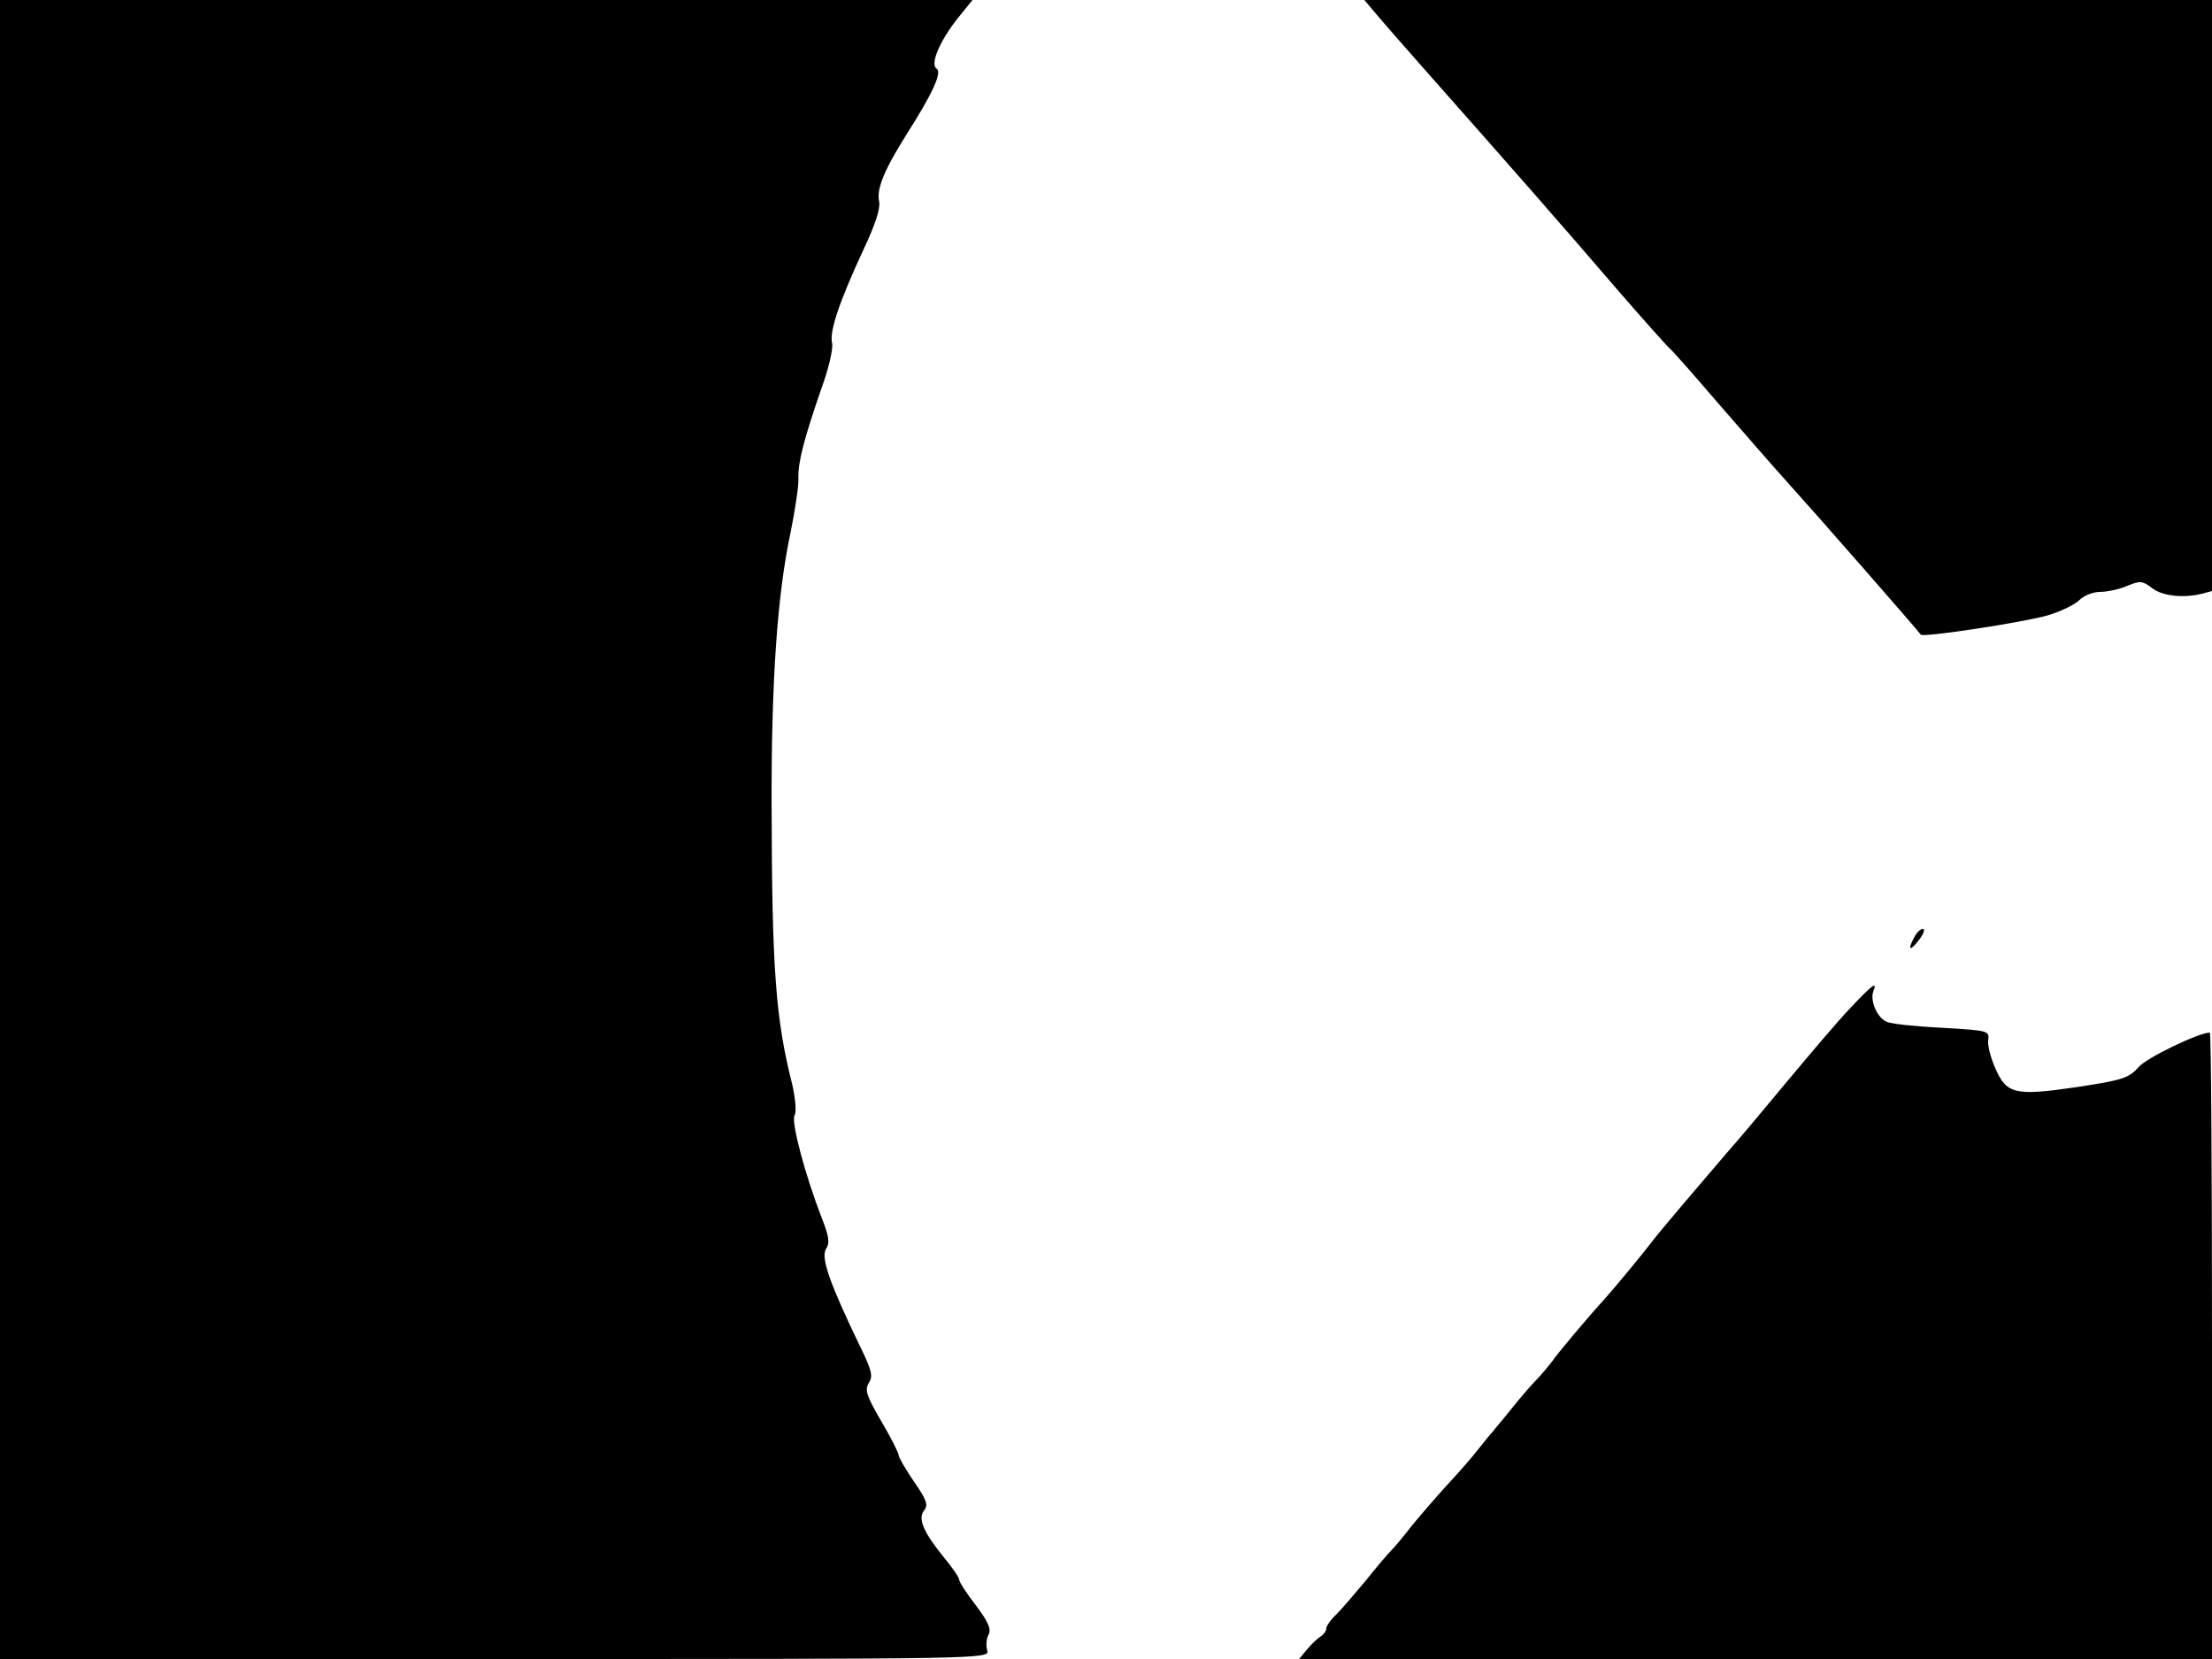 <svg xmlns="http://www.w3.org/2000/svg" width="682.667" height="512" version="1.0" viewBox="0 0 512 384"><path d="M0 192v192h114.6c113.7 0 114.5 0 113.9-2-.3-1.1-.2-2.7.3-3.6.7-1.3 0-2.9-2.9-6.8-2.2-2.8-3.9-5.5-3.9-6s-1.6-2.8-3.5-5.1c-4.8-5.9-6.1-9-4.6-10.9 1-1.2.6-2.4-2.3-6.6-2-2.9-3.6-5.7-3.6-6.2s-1.8-4.1-4-7.8c-3.4-5.9-3.9-7.2-2.9-8.9 1-1.5.7-2.9-1.9-8.2-7-14.5-9.3-20.8-8-22.8.9-1.4.7-2.9-1-7.2-3.9-10.1-7.1-22.2-6.3-23.7.5-.9.2-3.9-.5-7.1-3.9-15.3-4.7-26.8-4.8-64.1-.1-29 1.3-49.4 4.4-63.8 1-5 1.9-10.7 1.8-12.5-.1-3.8 1.3-9.1 5.3-20.7 1.7-4.6 2.8-9.4 2.5-10.6-.7-2.6 1.8-9.9 7.3-21.7 2.7-5.7 3.9-9.5 3.6-11-.7-2.8 1.1-7.3 6.4-15.7 6-9.4 8.2-14.3 6.9-15.1-1.6-1 .7-6.4 4.9-11.7l3.4-4.2H0zM318.5 3.2c1.5 1.8 7.1 8.2 12.5 14.3 16.2 18.3 30.9 35 42.8 48.9 6.2 7.2 11.9 13.5 12.5 14.1.7.5 5.7 6.2 11.1 12.5 5.5 6.3 13.1 15.1 17.1 19.5 5.8 6.4 29 32.9 30.1 34.4.6.7 24.1-2.9 29.5-4.5 3-.9 6.2-2.5 7.2-3.5s3.1-1.9 4.8-1.9c1.6 0 4.5-.6 6.3-1.4 2.9-1.2 3.5-1.2 5.7.5 2.4 1.9 7.4 2.4 11.7 1.3l2.2-.6V0H315.8zM443 217.1c-1.6 3-.8 3.1 1.3.3 1-1.3 1.3-2.4.8-2.4-.6 0-1.5.9-2.1 2.1m-14.6 16.1c-2.8 2.9-9.4 10.7-14.9 17.3s-11.5 13.8-13.5 16c-6 7-16 18.7-17.7 21-2.6 3.4-9.1 11.2-11 13.3-3.4 3.7-10.6 12.2-12.1 14.4-.8 1-2.3 2.9-3.5 4.1s-3.8 4.2-5.7 6.6-4 4.8-4.5 5.5c-.6.6-2 2.4-3.3 4-1.2 1.6-4.6 5.5-7.5 8.6-2.8 3.1-6.5 7.4-8.2 9.5-1.6 2.1-3.7 4.6-4.5 5.4-.9.9-3.6 4.1-6 7.1-2.5 3-5.5 6.5-6.7 7.7-1.3 1.2-2.3 2.7-2.3 3.2 0 .6-.6 1.4-1.2 1.8-.7.4-2.2 1.8-3.2 3l-1.9 2.3H512v-72.5c0-39.9-.2-72.5-.5-72.5-2.5 0-14.6 5.8-16.5 8-2.3 2.6-3.8 3-14.1 4.6-14.4 2.1-16.4 1.7-19-4.2-1.1-2.4-1.9-5.5-1.7-6.7.3-2.1 0-2.2-10.7-2.8-6-.3-11.8-.9-12.8-1.4-2.2-.9-3.9-4.9-3.1-7 1-2.5-.1-1.7-5.2 3.7"/></svg>